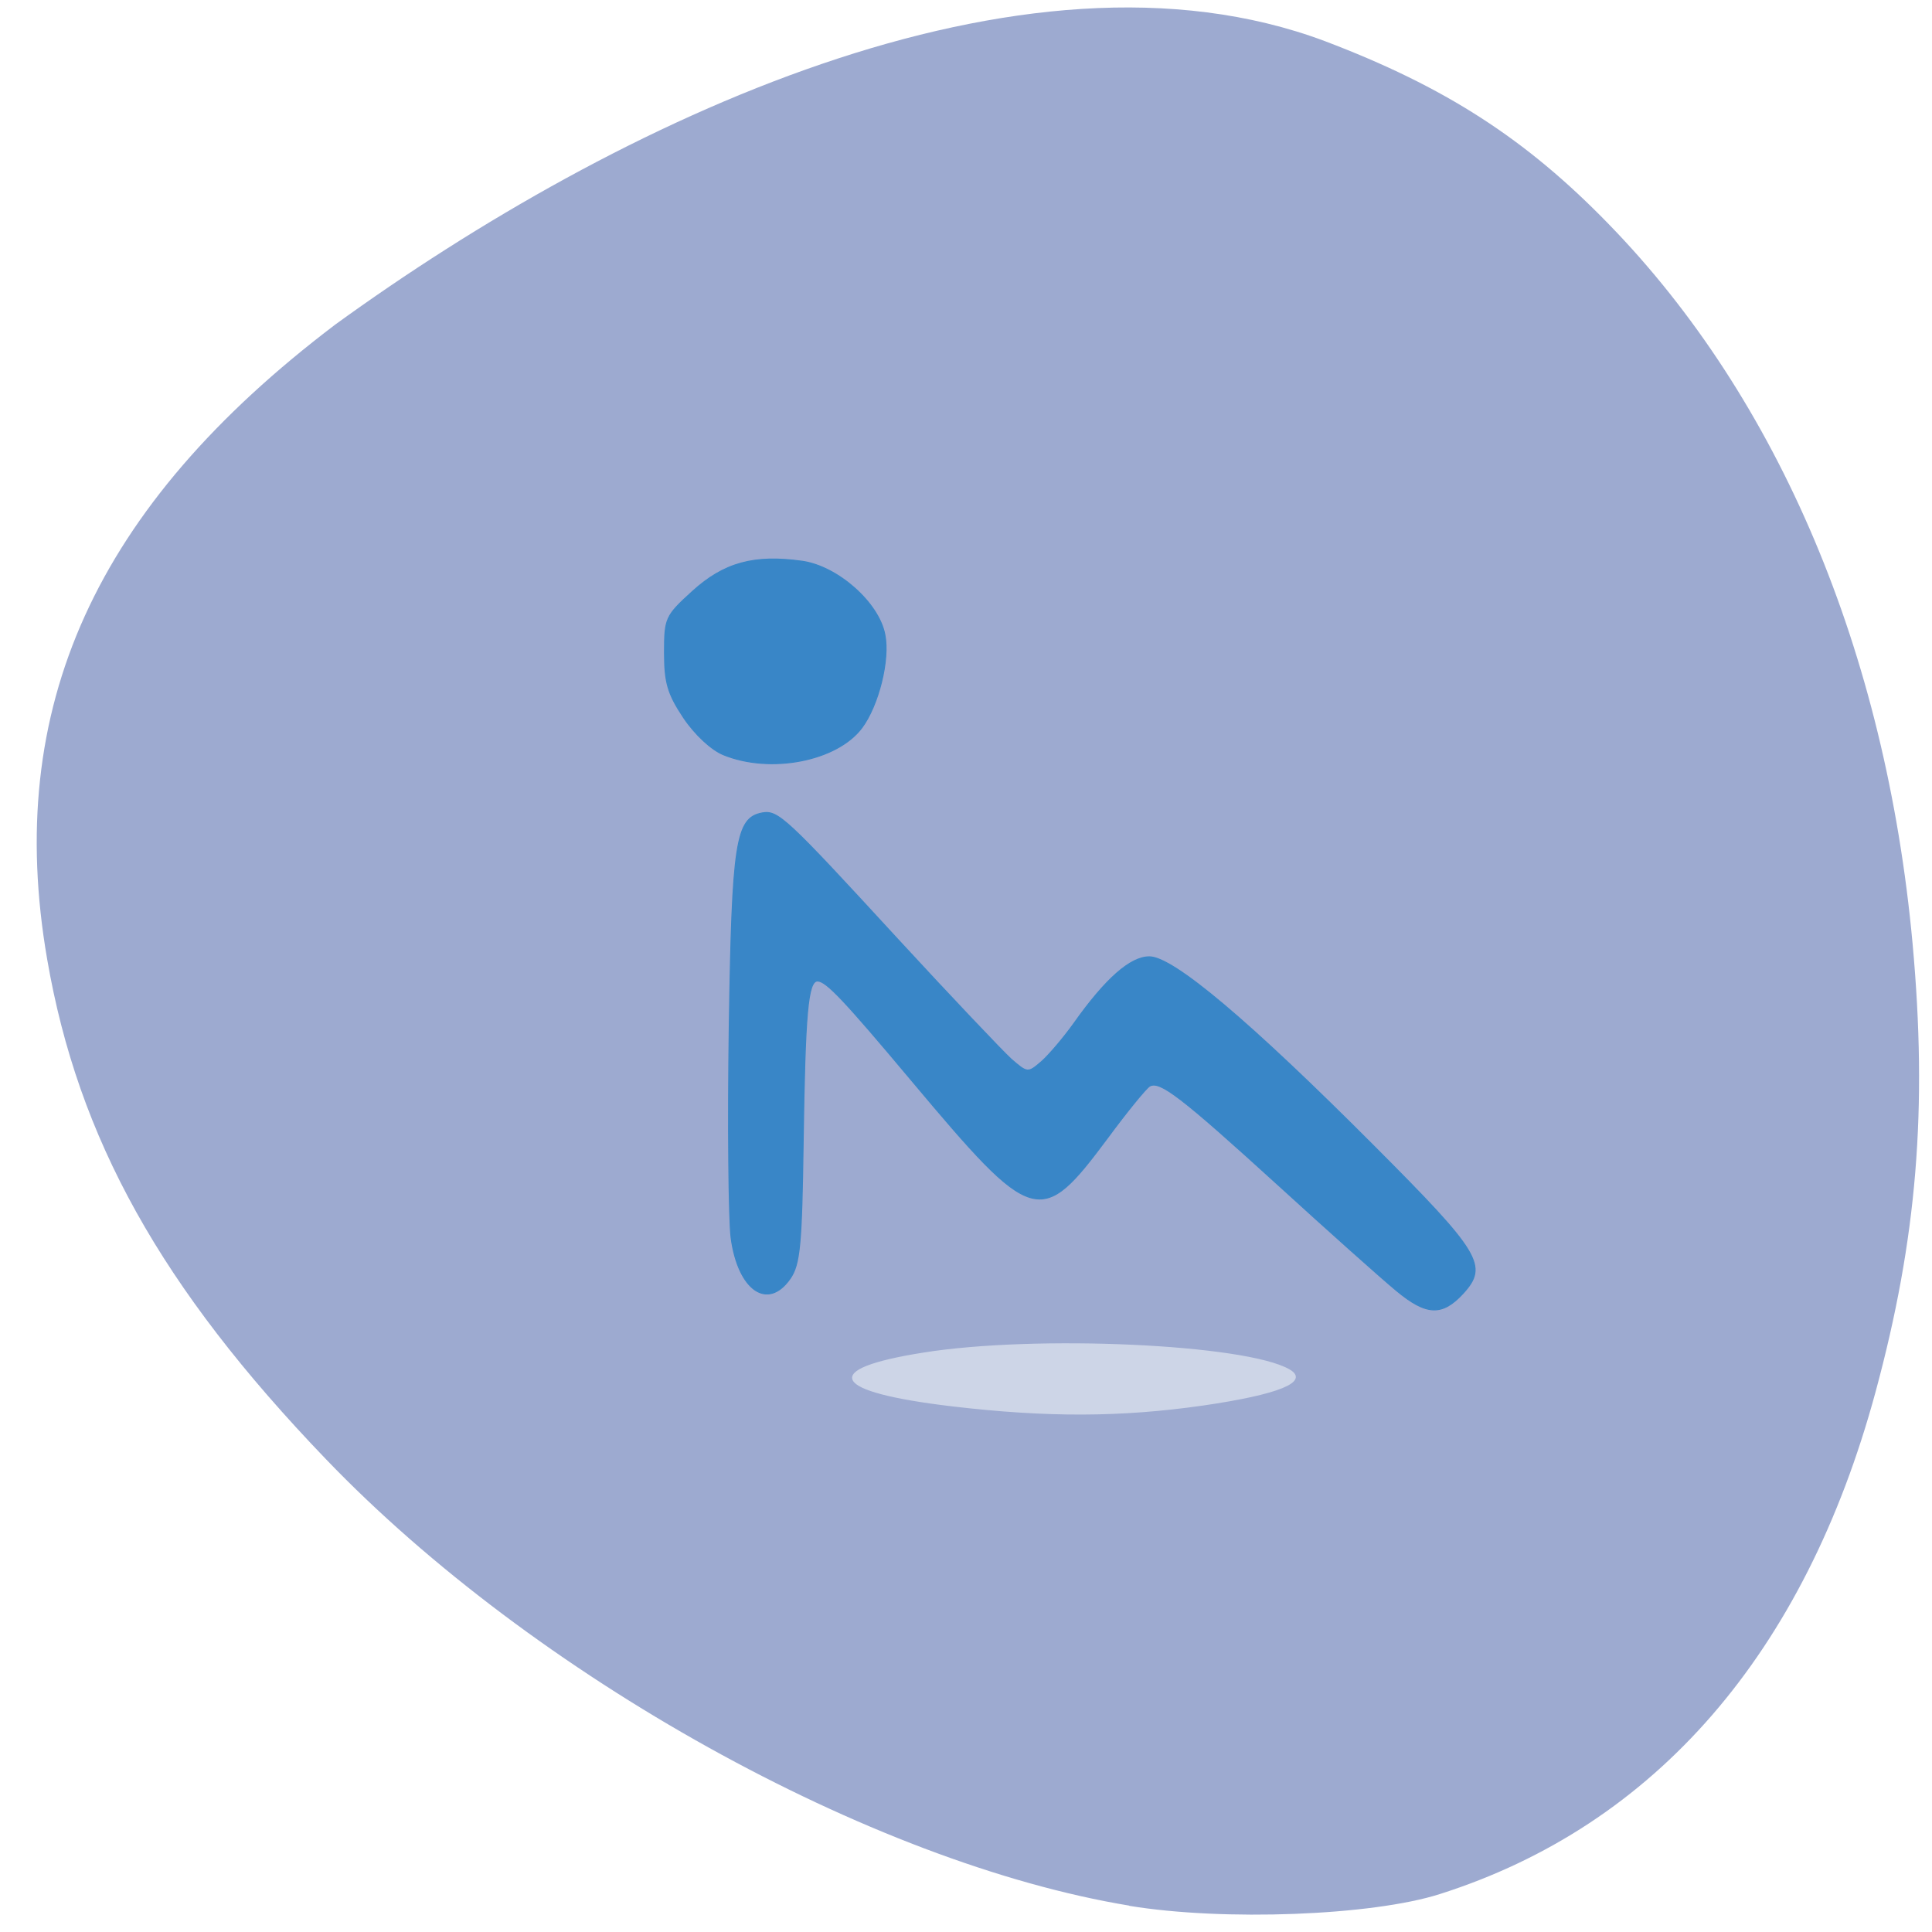 <svg xmlns="http://www.w3.org/2000/svg" viewBox="0 0 32 32"><path d="m 18.703 31.563 c -4.277 -0.707 -9.863 -3.809 -13.305 -7.395 c -2.73 -2.84 -4.105 -5.309 -4.617 -8.281 c -0.719 -4.164 0.793 -7.496 4.773 -10.512 c 4.66 -3.379 11.375 -6.57 16.387 -4.695 c 1.988 0.754 3.332 1.617 4.707 3.035 c 2.816 2.895 4.586 7.082 5.03 11.91 c 0.25 2.734 0.074 4.895 -0.613 7.43 c -1.172 4.324 -3.645 7.18 -7.215 8.316 c -1.121 0.359 -3.586 0.453 -5.148 0.195" fill="#9daad0"/><g transform="matrix(0.112 0 0 0.106 1.442 2.479)"><g fill="#3986c7" stroke="#3986c7" stroke-width="0.157"><path d="m 193.64 178.28 c -2.262 -1.981 -10.163 -9.427 -17.611 -16.616 c -14.339 -13.791 -17.402 -16.249 -18.898 -15.332 c -0.522 0.33 -3.341 3.961 -6.23 8.106 c -9.919 14.05 -10.894 13.755 -28.957 -8.986 c -9.954 -12.544 -12.634 -15.552 -13.921 -15.552 c -1.427 0 -1.845 5.062 -2.123 25.02 c -0.209 16.212 -0.487 19.257 -1.914 21.457 c -3.306 5.062 -7.692 1.871 -8.736 -6.346 c -0.348 -2.934 -0.487 -17.679 -0.278 -32.865 c 0.418 -28.977 0.975 -32.755 4.873 -33.525 c 2.332 -0.44 3.515 0.734 19.977 19.66 c 7.9 9.06 15.488 17.496 16.81 18.78 c 2.436 2.237 2.506 2.237 4.49 0.44 c 1.079 -0.99 3.272 -3.705 4.838 -6.02 c 4.699 -7.01 8.353 -10.38 11.137 -10.38 c 3.515 0 14.792 10.05 33.2 29.564 c 15.801 16.726 16.915 18.706 13.191 23.03 c -3.098 3.558 -5.429 3.448 -9.849 -0.44"/><path d="m 94.1 94.54 c -1.775 -0.77 -4.211 -3.154 -5.882 -5.795 c -2.332 -3.705 -2.819 -5.465 -2.819 -10.123 c 0 -5.429 0.139 -5.759 4.142 -9.61 c 4.664 -4.475 9.119 -5.759 16.253 -4.695 c 5.221 0.807 11.276 6.456 12.181 11.444 c 0.766 3.925 -0.94 11.11 -3.411 14.598 c -3.689 5.172 -13.504 7.189 -20.465 4.181"/></g><path d="m 127.83 196.25 c -17.75 -2.237 -19.49 -5.612 -4.176 -8.179 c 16.636 -2.824 47.716 -1.32 54.12 2.604 c 2.958 1.797 -1.566 3.741 -12.773 5.465 c -12.147 1.834 -23.07 1.871 -37.17 0.11" fill="#cdd5e7" stroke="#cdd5e7" stroke-width="0.206"/></g></svg>